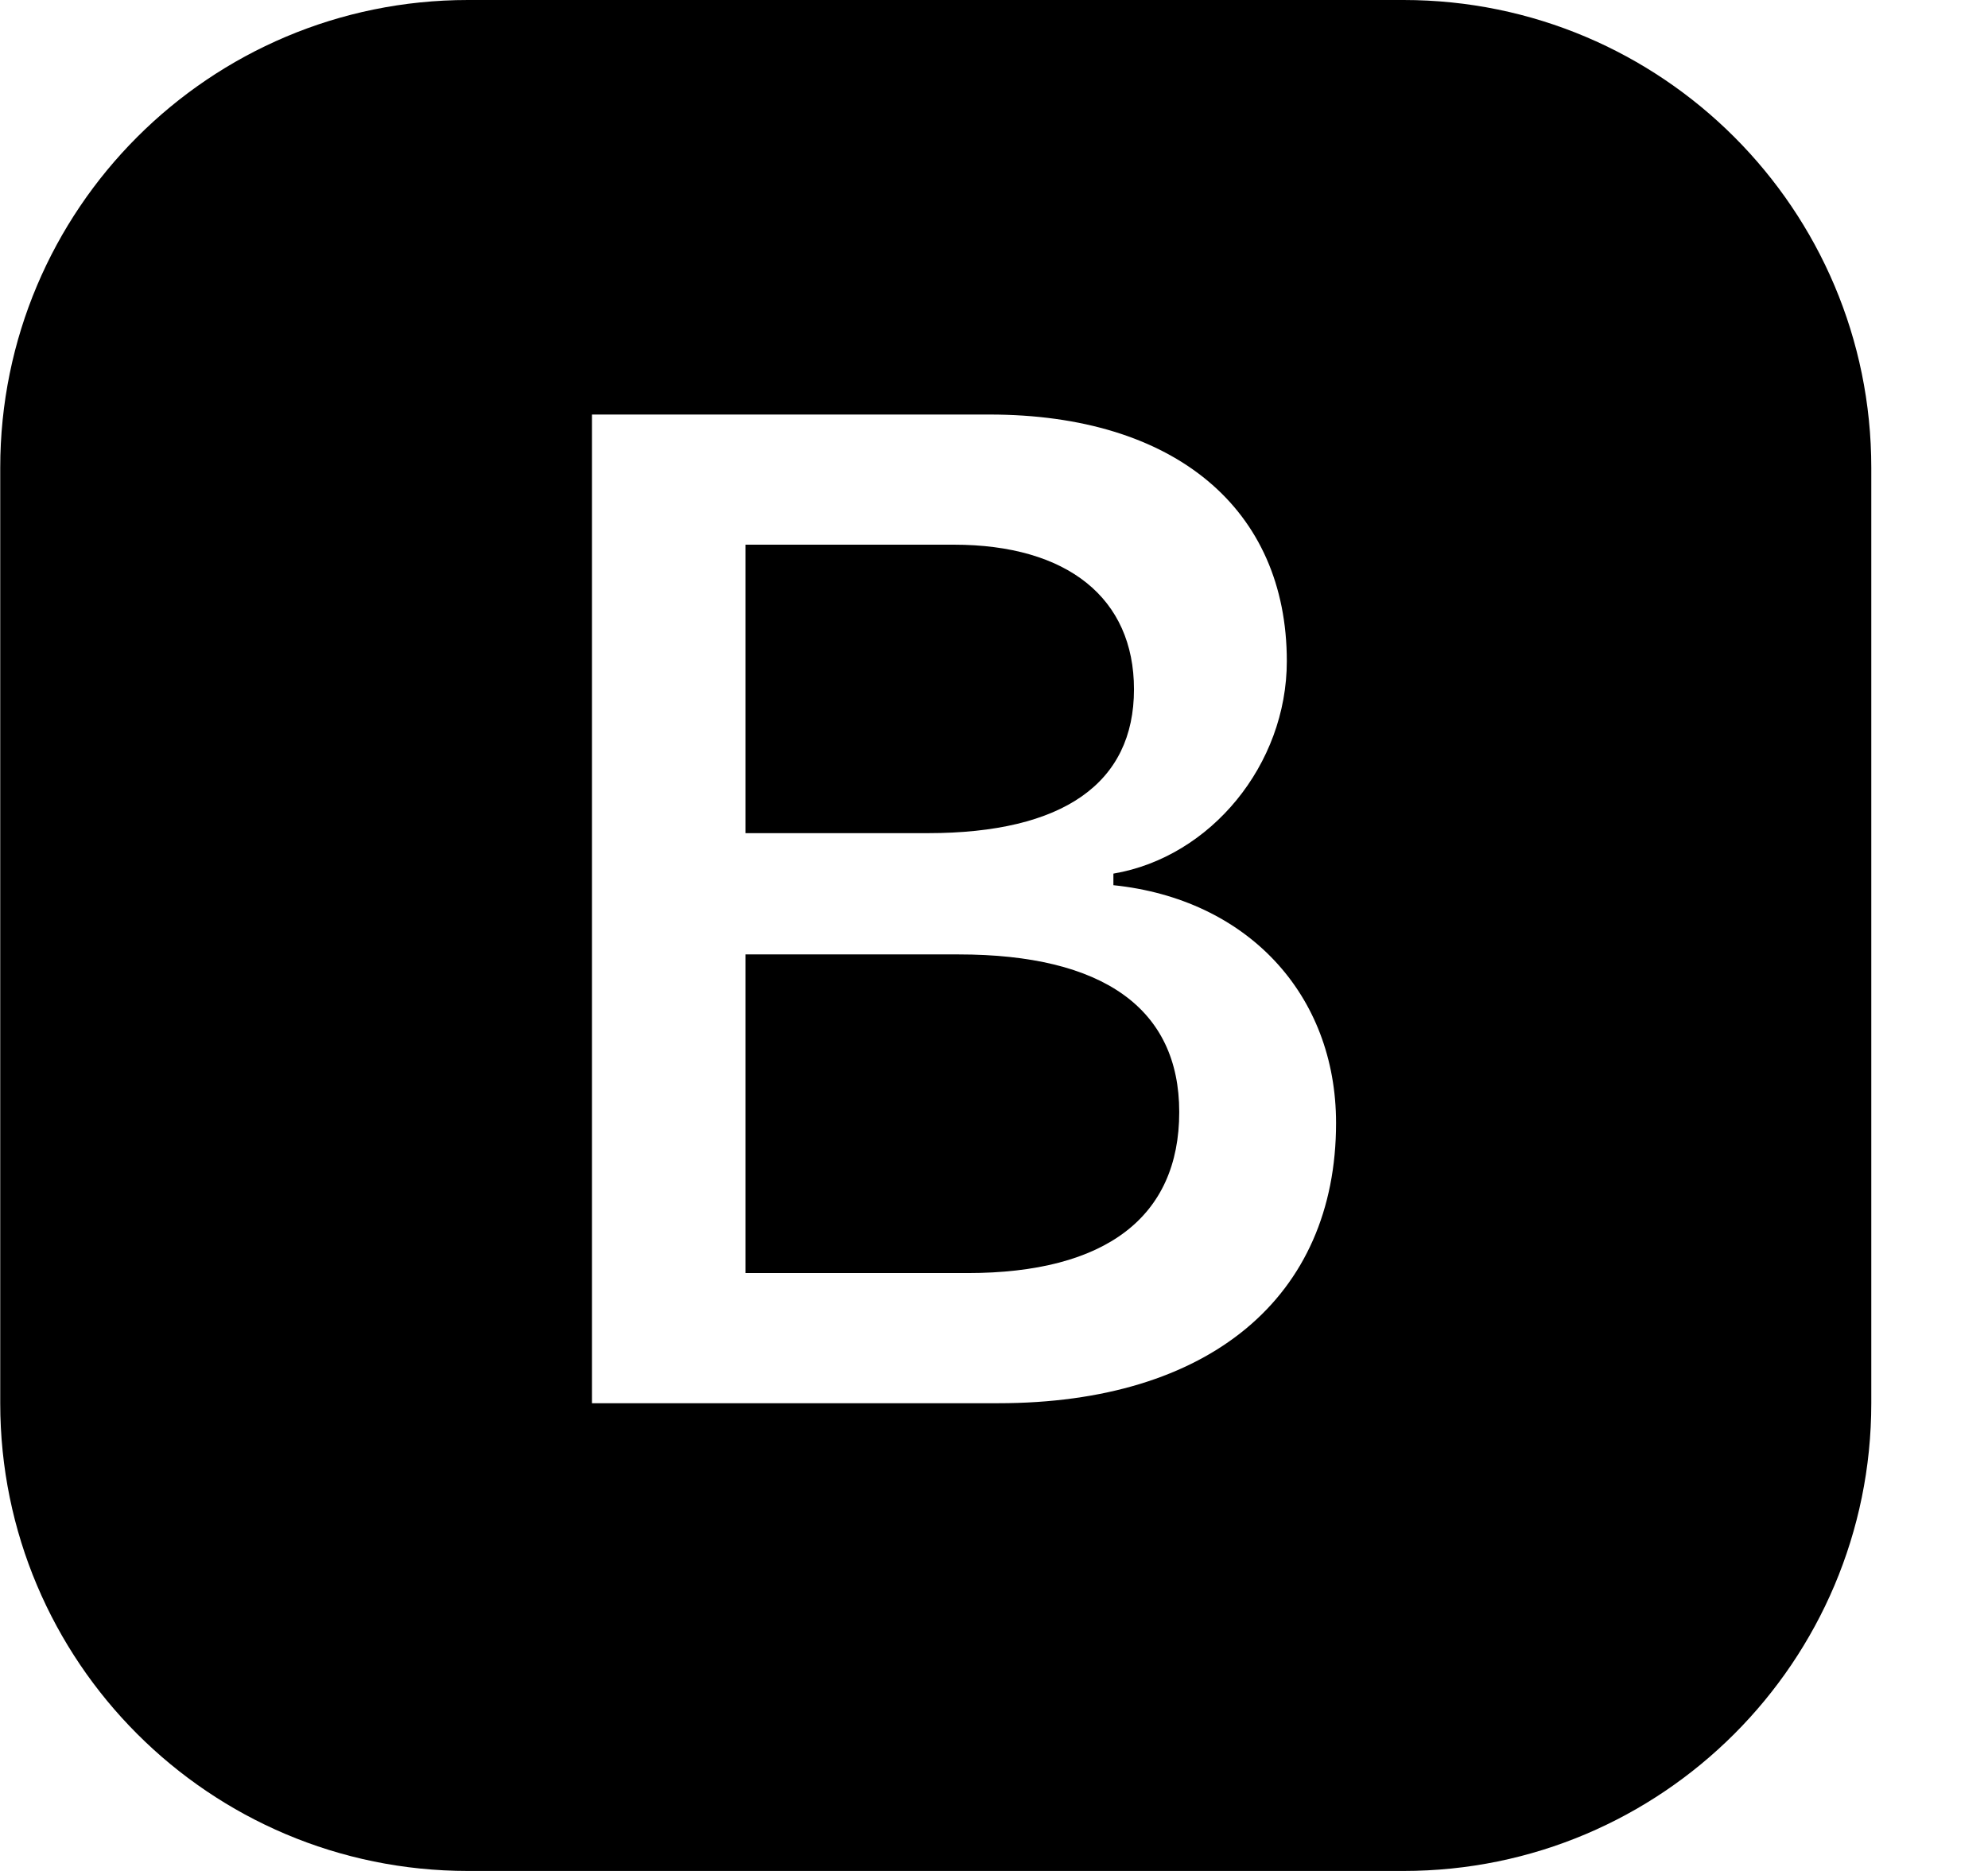<svg width="17" height="16" viewBox="0 0 17 16" fill="none" xmlns="http://www.w3.org/2000/svg">
<path d="M6.375 7.125V4.658H8.156C9.128 4.658 9.697 5.115 9.697 5.895C9.697 6.697 9.093 7.125 7.933 7.125H6.375Z" fill="black"/>
<path d="M6.375 10.887H8.273C9.457 10.887 10.084 10.406 10.084 9.51C10.084 8.625 9.433 8.162 8.197 8.162H6.375V10.887Z" fill="black"/>
<path d="M4.002 0C1.792 0 0.002 1.791 0.002 4V12C0.002 14.209 1.792 16 4.002 16H12.002C14.211 16 16.002 14.209 16.002 12V4C16.002 1.791 14.211 0 12.002 0H4.002ZM5.062 12V3.545H8.461C10.048 3.545 11.004 4.354 11.004 5.654C11.004 6.539 10.353 7.33 9.521 7.471V7.57C10.664 7.688 11.425 8.502 11.425 9.604C11.425 11.092 10.341 12 8.537 12H5.062Z" fill="black"/>
</svg>
